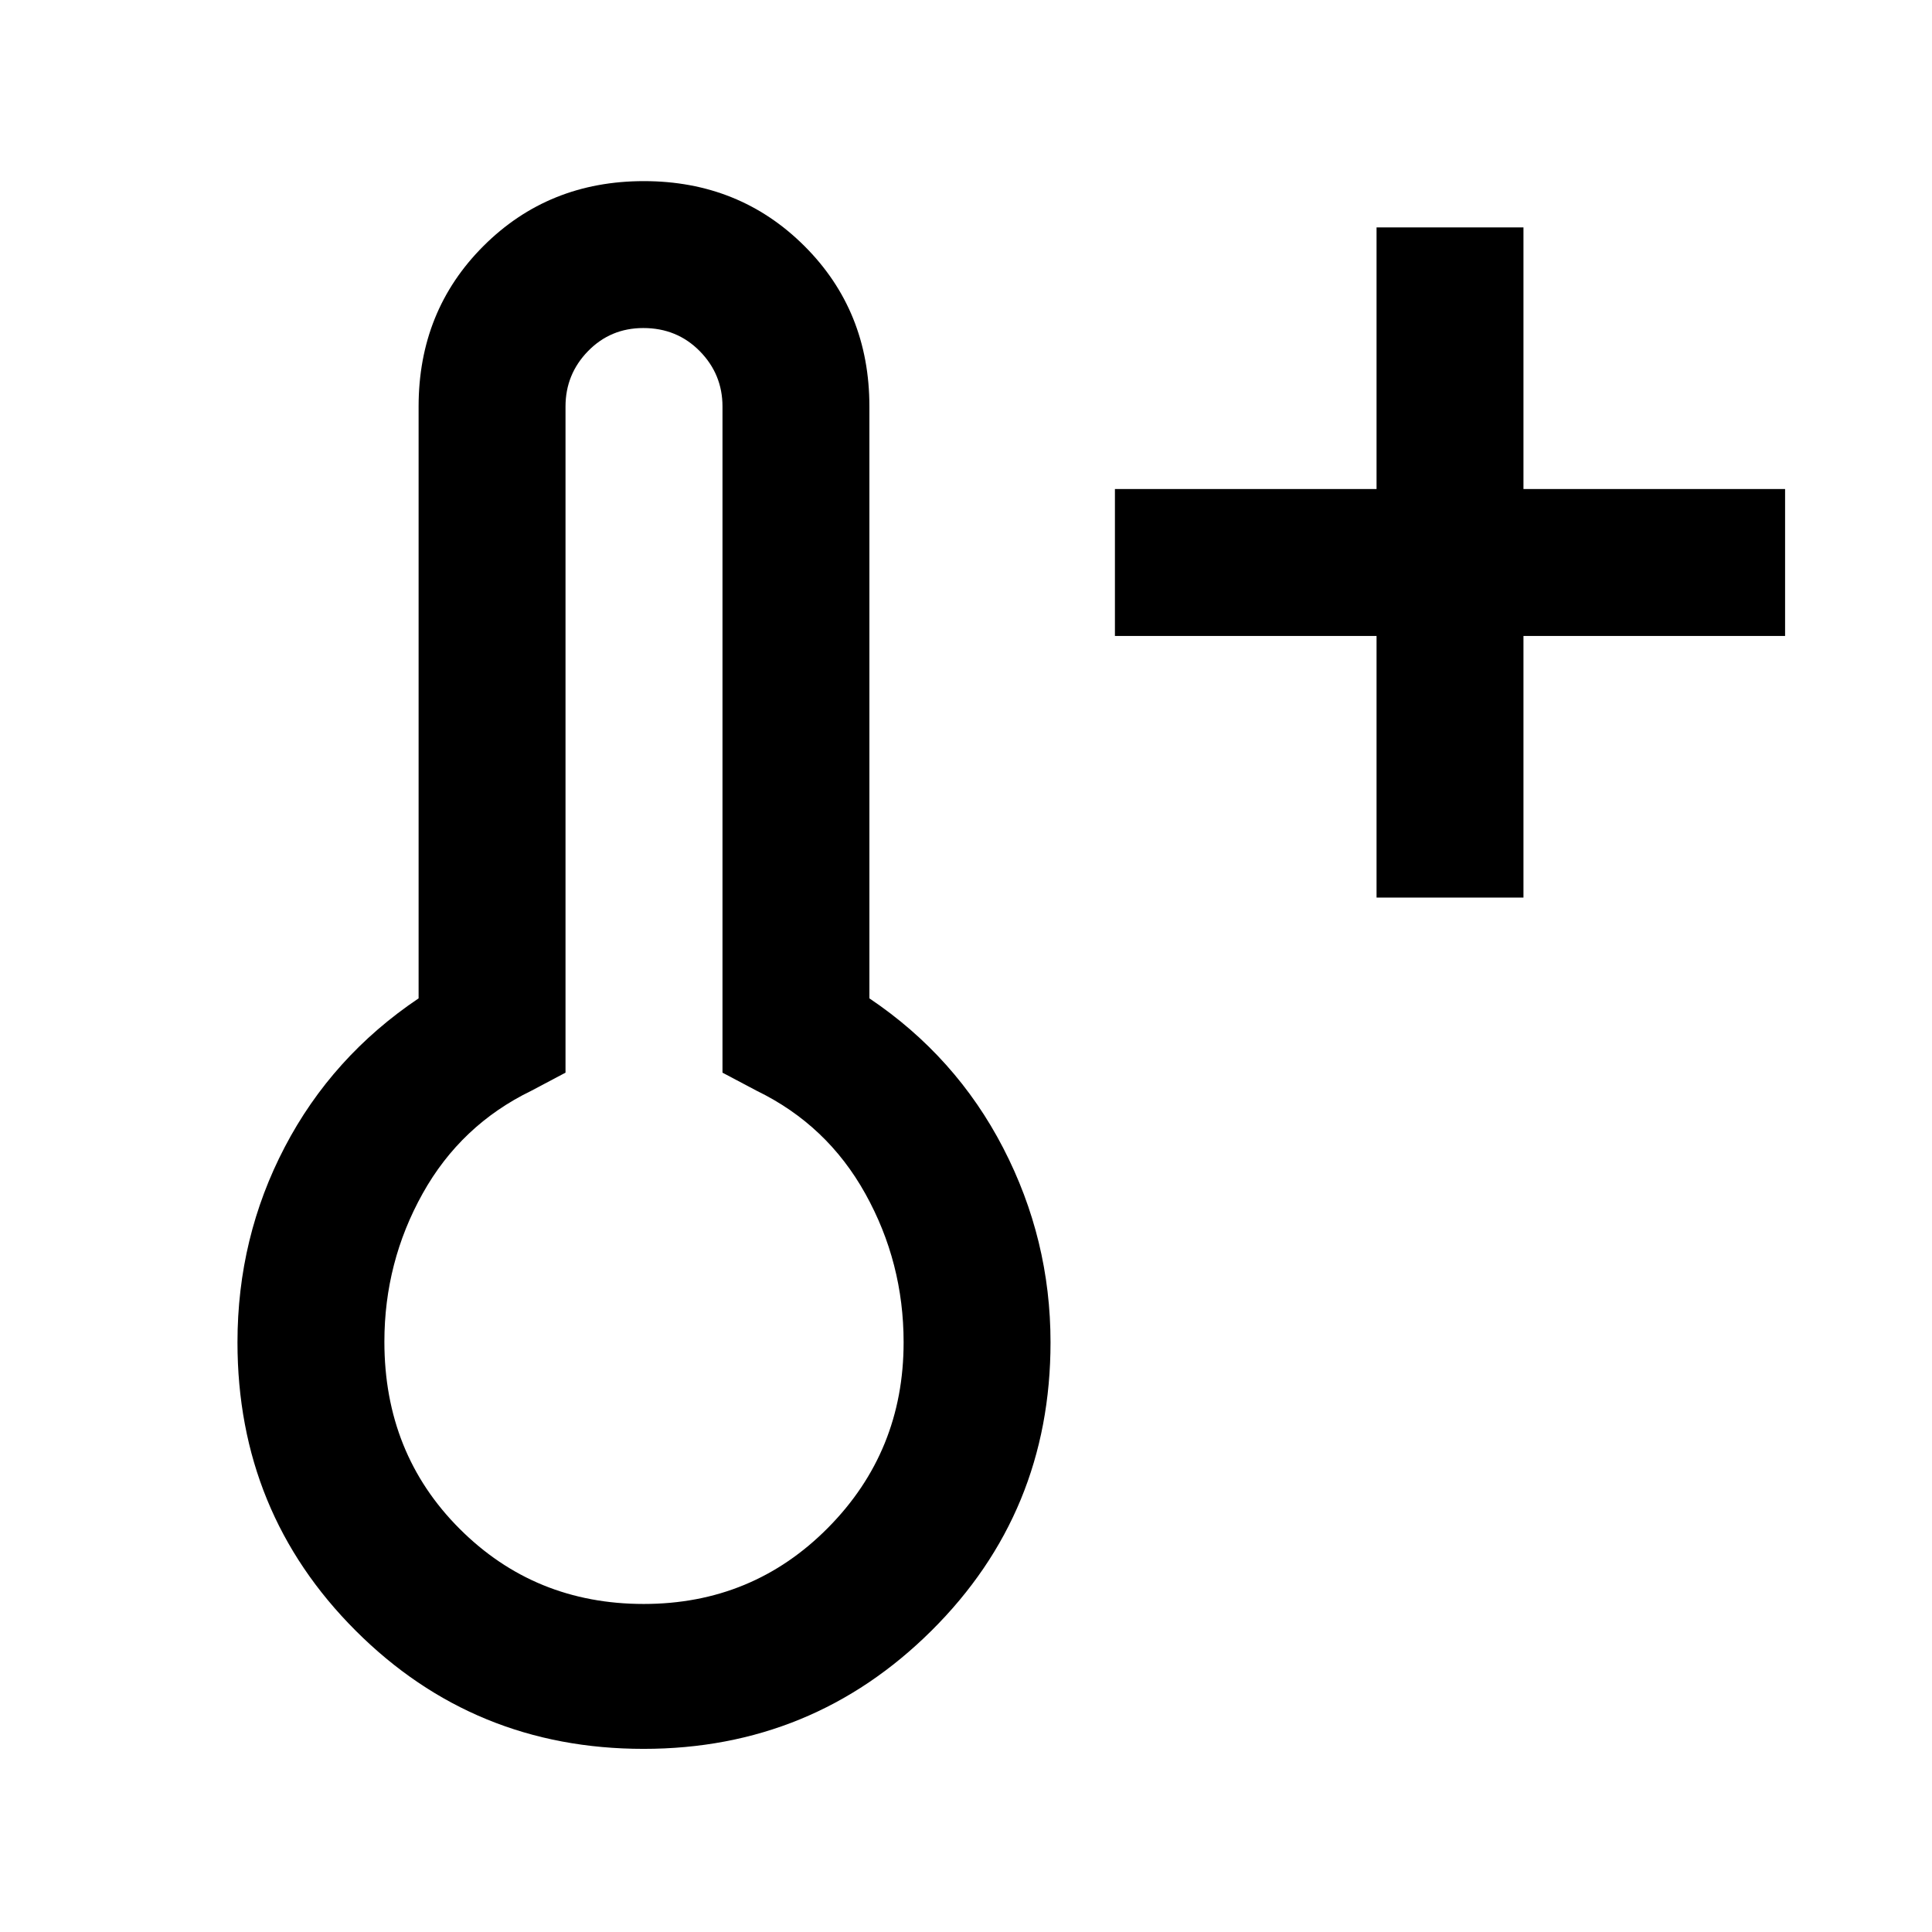 <svg xmlns="http://www.w3.org/2000/svg" height="48" viewBox="0 -960 960 960" width="48"><path d="M684-514v-130H554v-73h130v-130h73v130h130v73H757v130h-73ZM319.79-91q-84.33 0-143.06-58.73Q118-208.46 118-293q0-52.1 23.5-97.05Q165-435 208-463.92V-758q0-47.58 32.26-79.79Q272.53-870 319.94-870q47.41 0 79.74 32.21Q432-805.58 432-758v294.08q43 28.92 66.5 74.37T522-293q0 84.54-59.15 143.27Q403.71-91 319.79-91Zm.06-72q54.15 0 91.65-37.92Q449-238.83 449-293q0-39.65-19-73.82Q411-401 376-418l-17-9v-331q0-16.05-11.31-27.53Q336.38-797 319.67-797q-16.29 0-27.48 11.47Q281-774.05 281-758v331l-17 9q-35 17-54 51.09-19 34.08-19 73.62 0 55.54 37.35 92.91Q265.71-163 319.85-163Zm.15-130Z"/></svg>